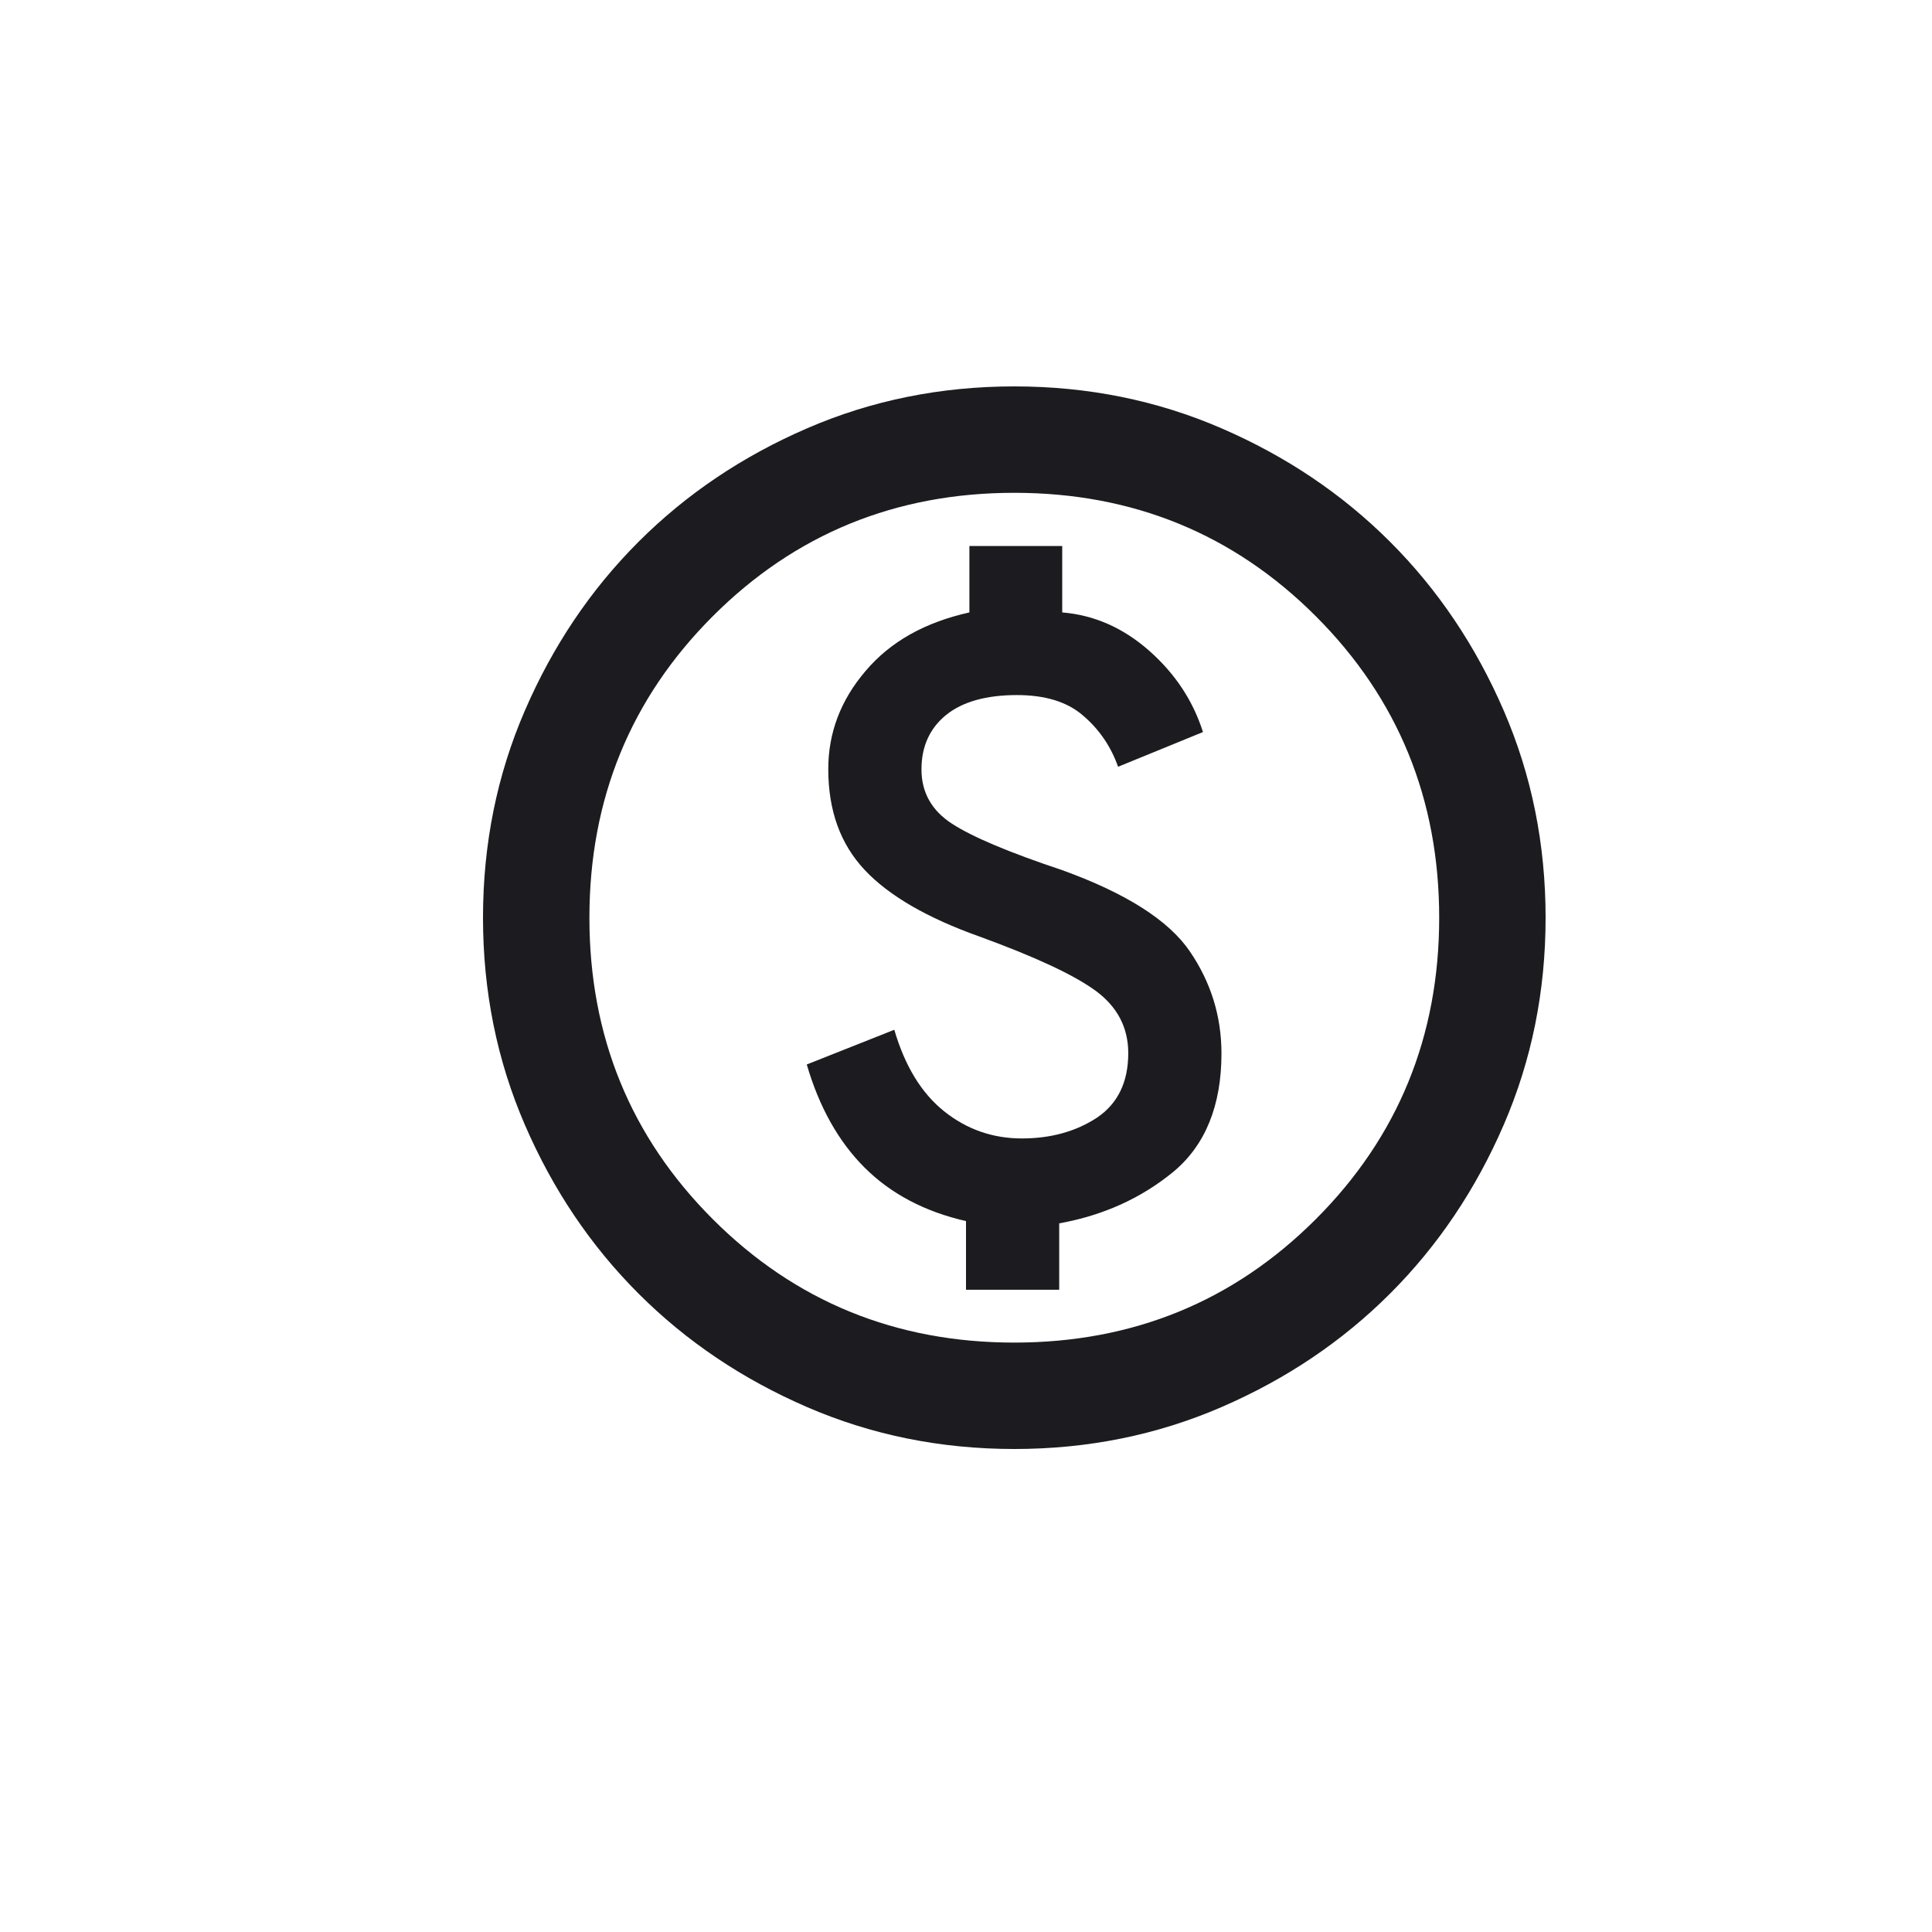<?xml version="1.0" encoding="utf-8"?>
<!-- Generator: Adobe Illustrator 28.1.0, SVG Export Plug-In . SVG Version: 6.00 Build 0)  -->
<svg version="1.1" id="Layer_1" xmlns="http://www.w3.org/2000/svg" xmlns:xlink="http://www.w3.org/1999/xlink" x="0px" y="0px"
	 viewBox="0 0 512 512" style="enable-background:new 0 0 512 512;" xml:space="preserve">
<style type="text/css">
	.st0{fill:none;}
	.st1{fill:#1C1B1F;}
</style>
<g>
	<rect class="st0" width="512" height="512"/>
	<path class="st1" d="M256.1,341.8h24.6v-17.6c11.7-2.1,21.8-6.7,30.3-13.7c8.4-7,12.7-17.5,12.7-31.3c0-9.9-2.8-18.9-8.4-27.1
		c-5.6-8.2-16.9-15.4-33.8-21.5c-14.1-4.7-23.8-8.8-29.2-12.3c-5.4-3.5-8.1-8.3-8.1-14.4s2.2-10.9,6.5-14.4
		c4.3-3.5,10.6-5.3,18.8-5.3c7.5,0,13.4,1.8,17.6,5.5c4.2,3.6,7.3,8.1,9.2,13.5l22.5-9.2c-2.6-8.2-7.3-15.4-14.2-21.5
		c-6.9-6.1-14.6-9.5-23.1-10.2v-17.6h-24.6v17.6c-11.7,2.6-20.9,7.7-27.5,15.5c-6.6,7.7-9.9,16.4-9.9,26c0,11,3.2,19.9,9.7,26.8
		c6.4,6.8,16.6,12.7,30.4,17.6c14.8,5.4,25.1,10.2,30.8,14.4c5.7,4.2,8.6,9.7,8.6,16.5c0,7.7-2.8,13.4-8.3,17.1
		c-5.5,3.6-12.1,5.5-19.9,5.5c-7.7,0-14.6-2.4-20.6-7.2c-6-4.8-10.4-12-13.2-21.6l-23.2,9.2c3.3,11.3,8.4,20.4,15.3,27.3
		c6.9,6.9,15.9,11.7,26.9,14.2V341.8z M268.8,384c-19.5,0-37.8-3.7-54.9-11.1c-17.1-7.4-32-17.4-44.7-30.1
		c-12.7-12.7-22.7-27.6-30.1-44.7c-7.4-17.1-11.1-35.4-11.1-54.9c0-19.5,3.7-37.8,11.1-54.9c7.4-17.1,17.4-32,30.1-44.7
		c12.7-12.7,27.6-22.7,44.7-30.1c17.1-7.4,35.4-11.1,54.9-11.1c19.5,0,37.8,3.7,54.9,11.1c17.1,7.4,32,17.4,44.7,30.1
		c12.7,12.7,22.7,27.6,30.1,44.7c7.4,17.1,11.1,35.4,11.1,54.9c0,19.5-3.7,37.8-11.1,54.9c-7.4,17.1-17.4,32-30.1,44.7
		s-27.6,22.7-44.7,30.1C306.6,380.3,288.3,384,268.8,384z M268.8,355.8c31.4,0,58.1-10.9,79.9-32.7c21.8-21.8,32.7-48.5,32.7-79.9
		c0-31.4-10.9-58.1-32.7-79.9c-21.8-21.8-48.5-32.7-79.9-32.7c-31.4,0-58.1,10.9-79.9,32.7s-32.7,48.5-32.7,79.9
		c0,31.4,10.9,58.1,32.7,79.9C210.7,344.9,237.4,355.8,268.8,355.8z"/>
</g>
</svg>
